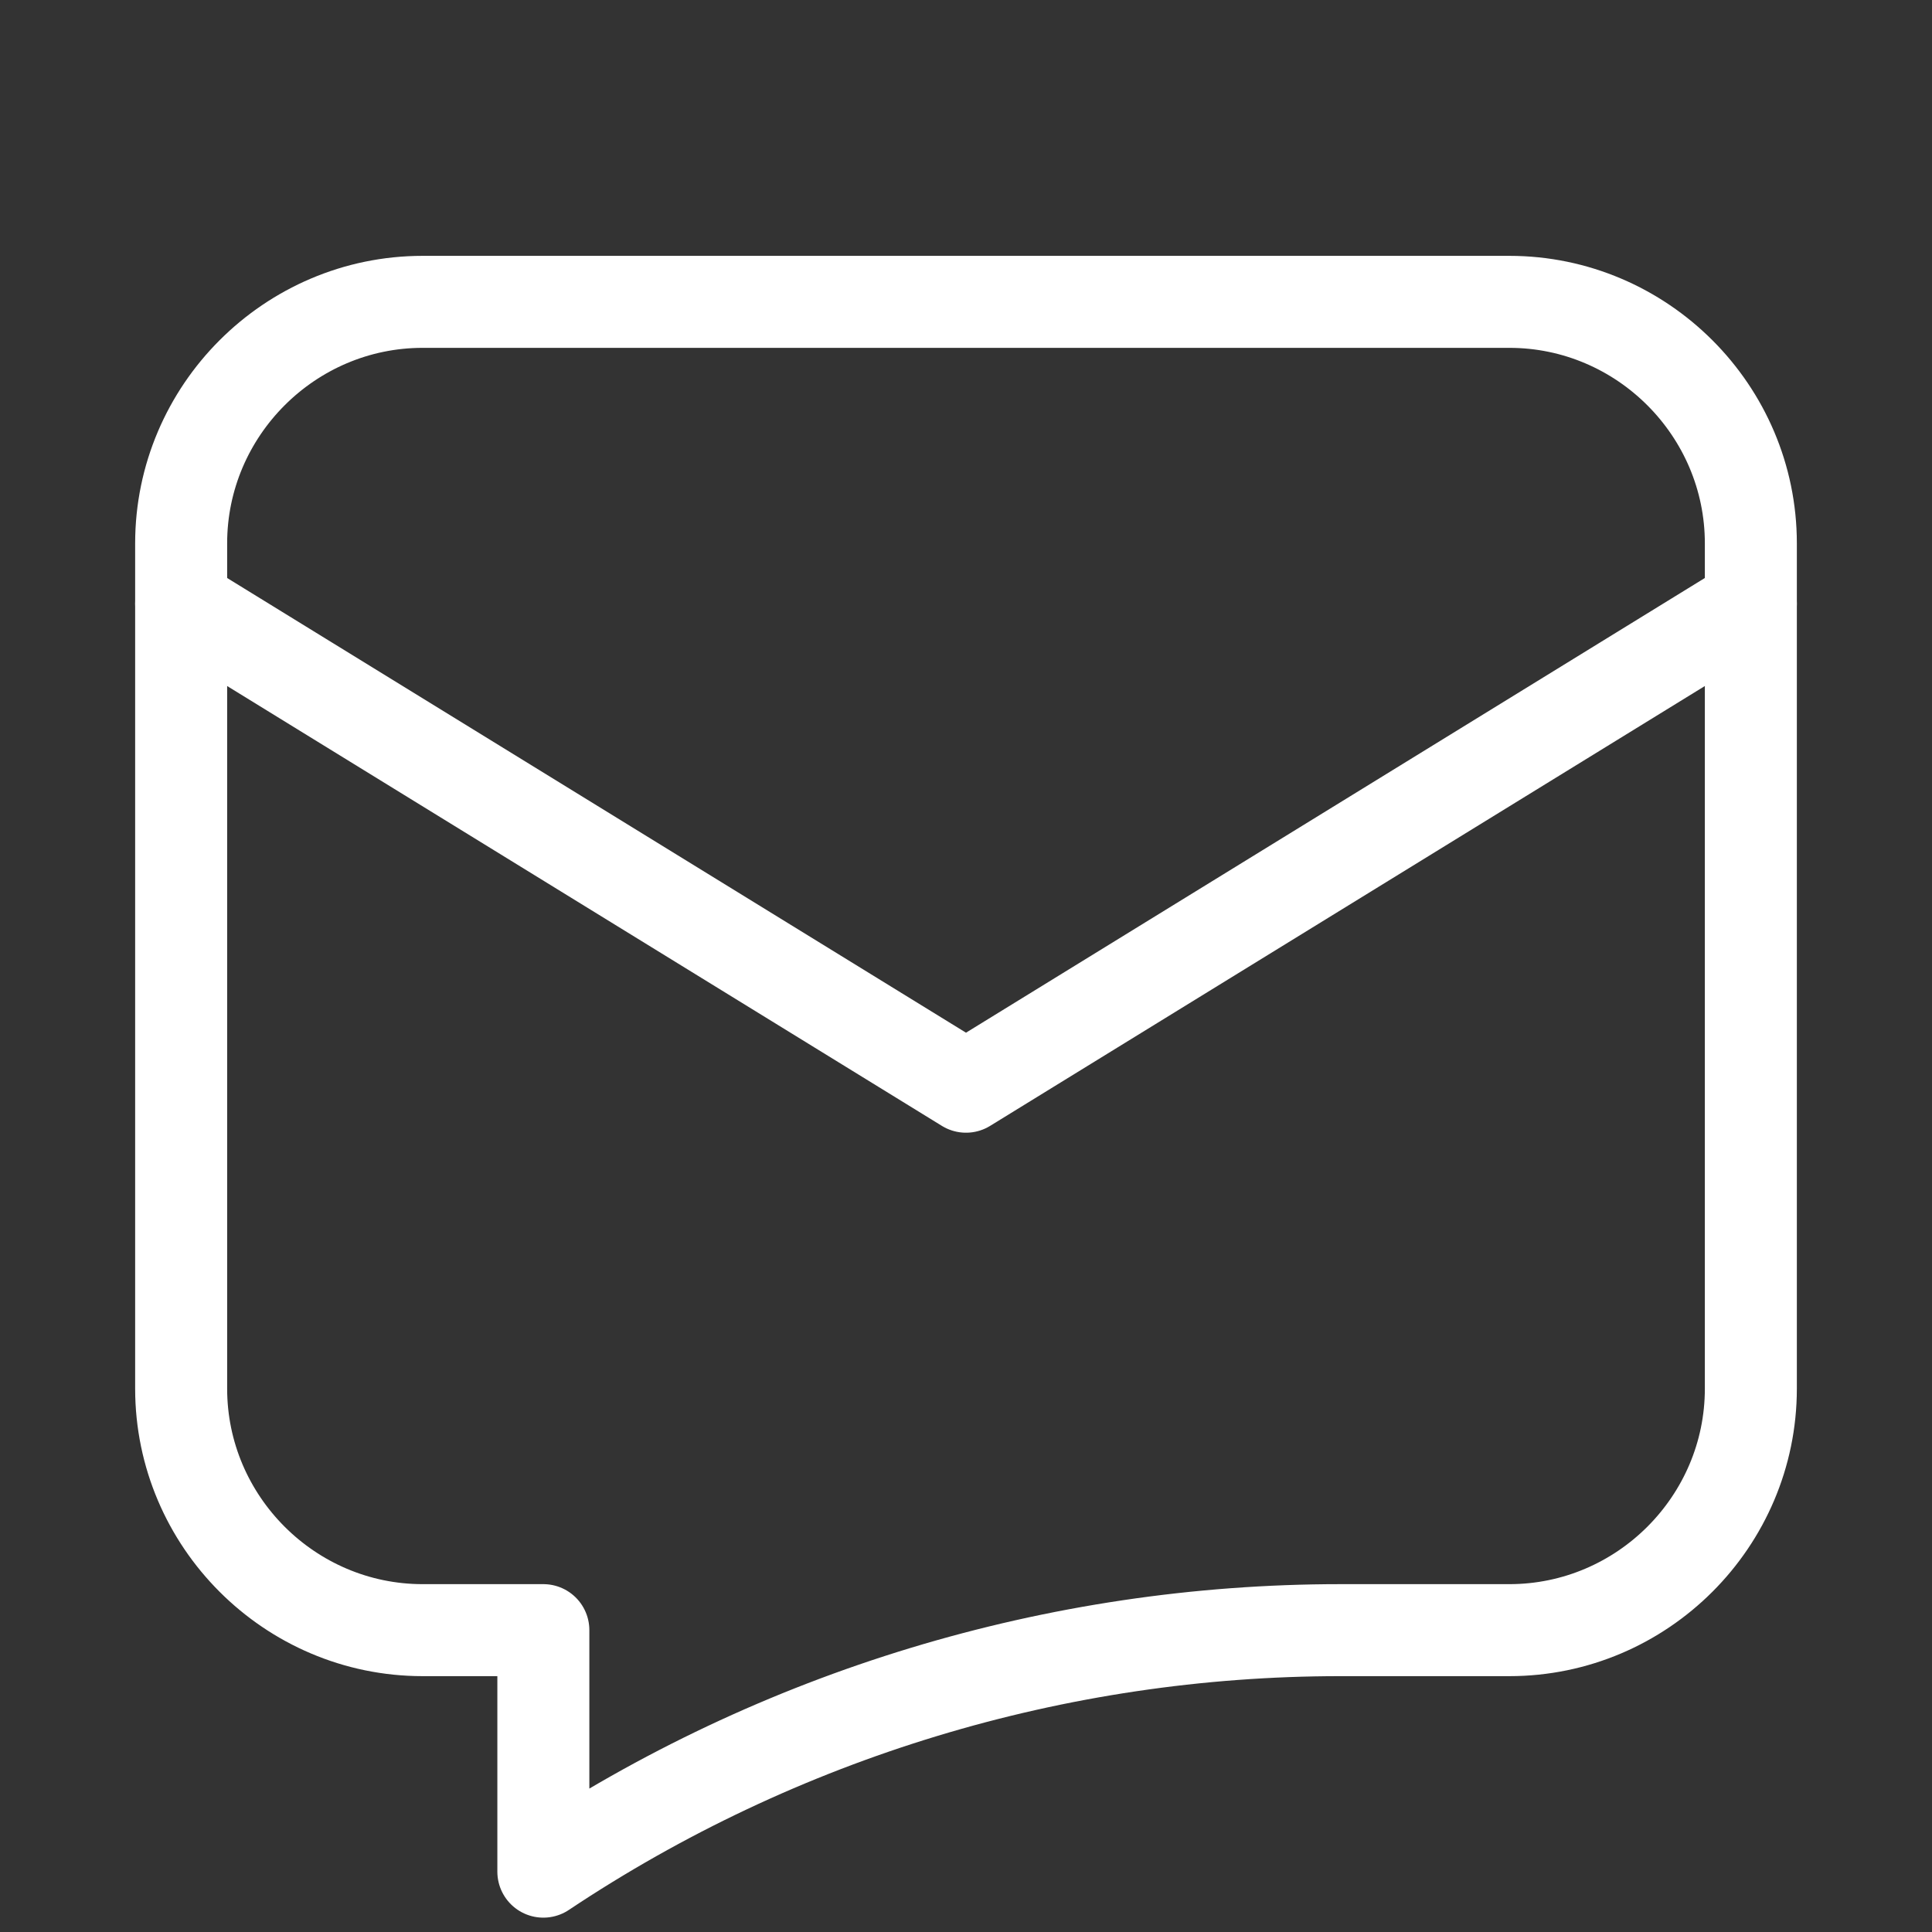 <svg width="21" height="21" viewBox="0 0 21 21" fill="none" xmlns="http://www.w3.org/2000/svg">
<rect x="0" y="0" width="21" height="21" fill="#333333" stroke="none"/>
<path d="M1.969 6.562L10.5 11.812L19.031 6.562" stroke="white" stroke-miterlimit="10" stroke-linecap="round" stroke-linejoin="round"/>
<path d="M16.406 3.281H4.594C3.15 3.281 1.969 4.463 1.969 5.906V15.094C1.969 16.538 3.15 17.719 4.594 17.719H5.906V20.344C8.466 18.637 11.484 17.719 14.569 17.719H16.406C17.85 17.719 19.031 16.538 19.031 15.094V5.906C19.031 4.463 17.85 3.281 16.406 3.281Z" stroke="white" stroke-miterlimit="10" stroke-linecap="round" stroke-linejoin="round"/>
</svg>
